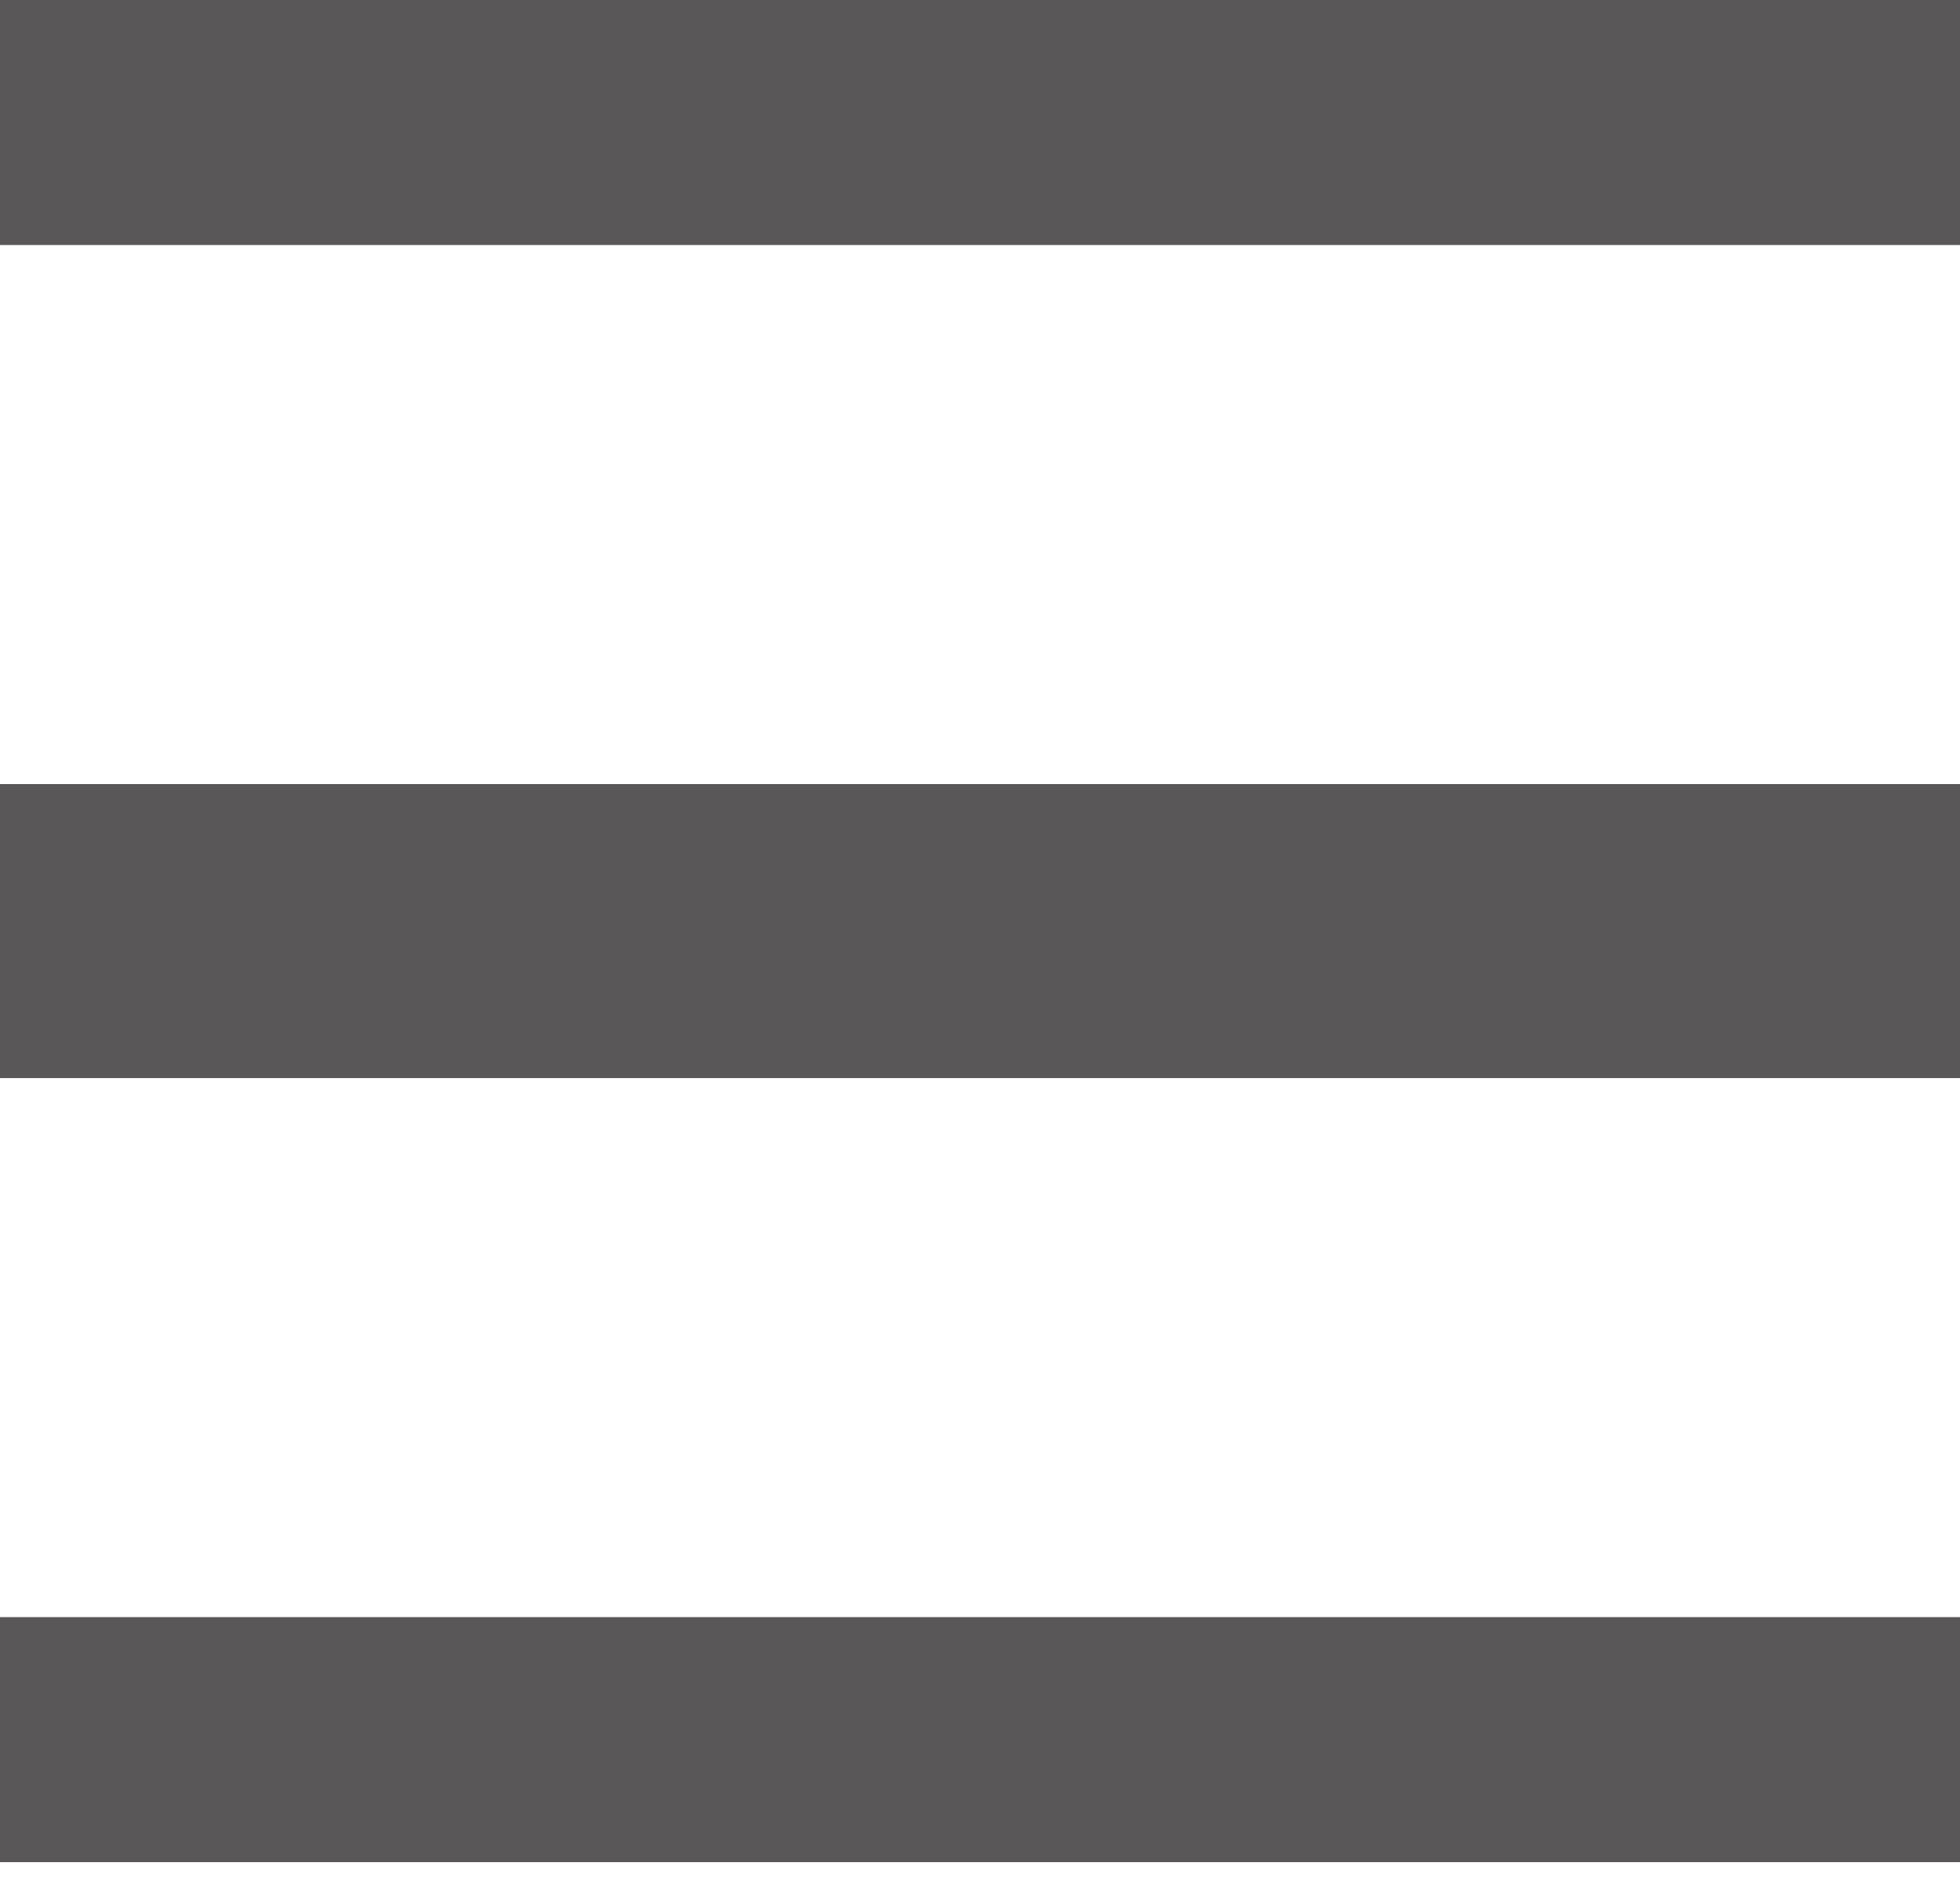 <svg width="32" height="31" viewBox="0 0 32 31" fill="none" xmlns="http://www.w3.org/2000/svg">
<path fill-rule="evenodd" clip-rule="evenodd" d="M0 0H32V4H0V0ZM0 12.8H32V17.6H0V12.8ZM32 26.4H0V30.4H32V26.4Z" fill="#595757"/>
</svg>
